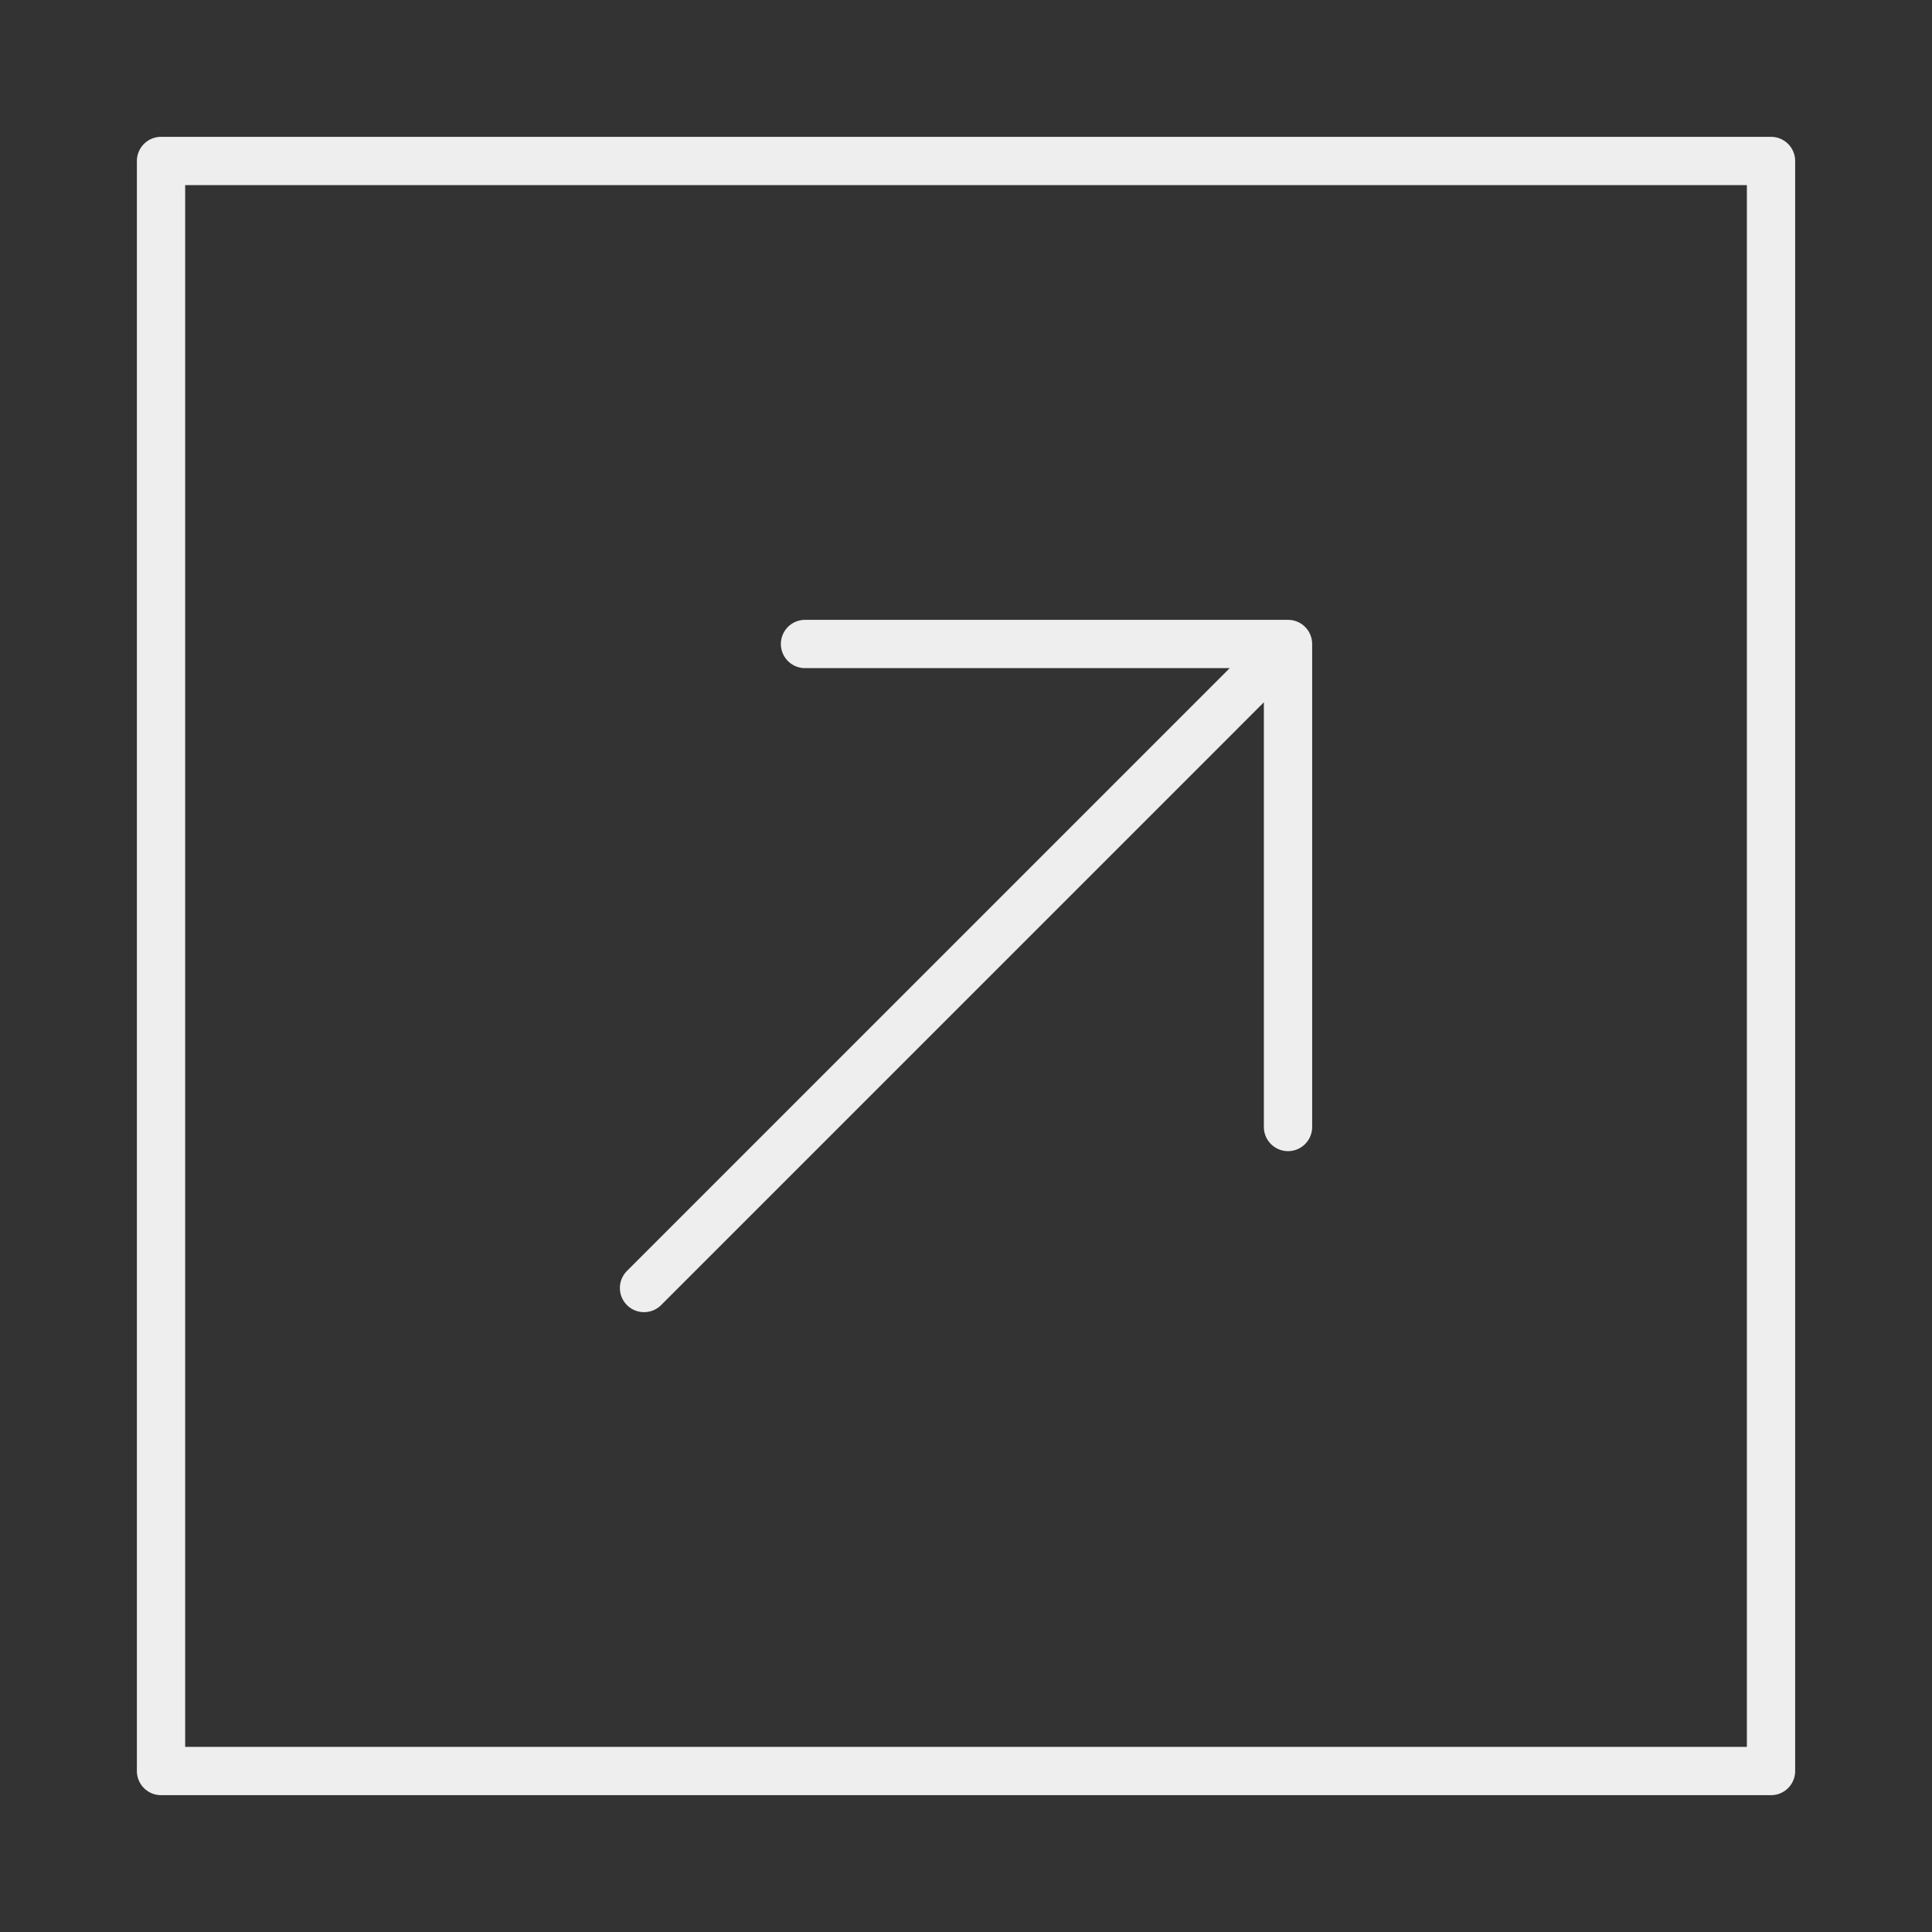 <svg width="40" height="40" viewBox="0 0 40 40" fill="none" xmlns="http://www.w3.org/2000/svg">
    <rect x="0" y="0" width="40" height="40" fill="#333333" stroke="none"/>
    <path
        d="M16.667 13.333H26.667V23.333M3.334 3.333H36.667V36.667H3.334V3.333ZM13.334 26.667L26.667 13.333L13.334 26.667Z"
        stroke="#EEEEEE" stroke-linecap="round" stroke-linejoin="round" />
</svg>